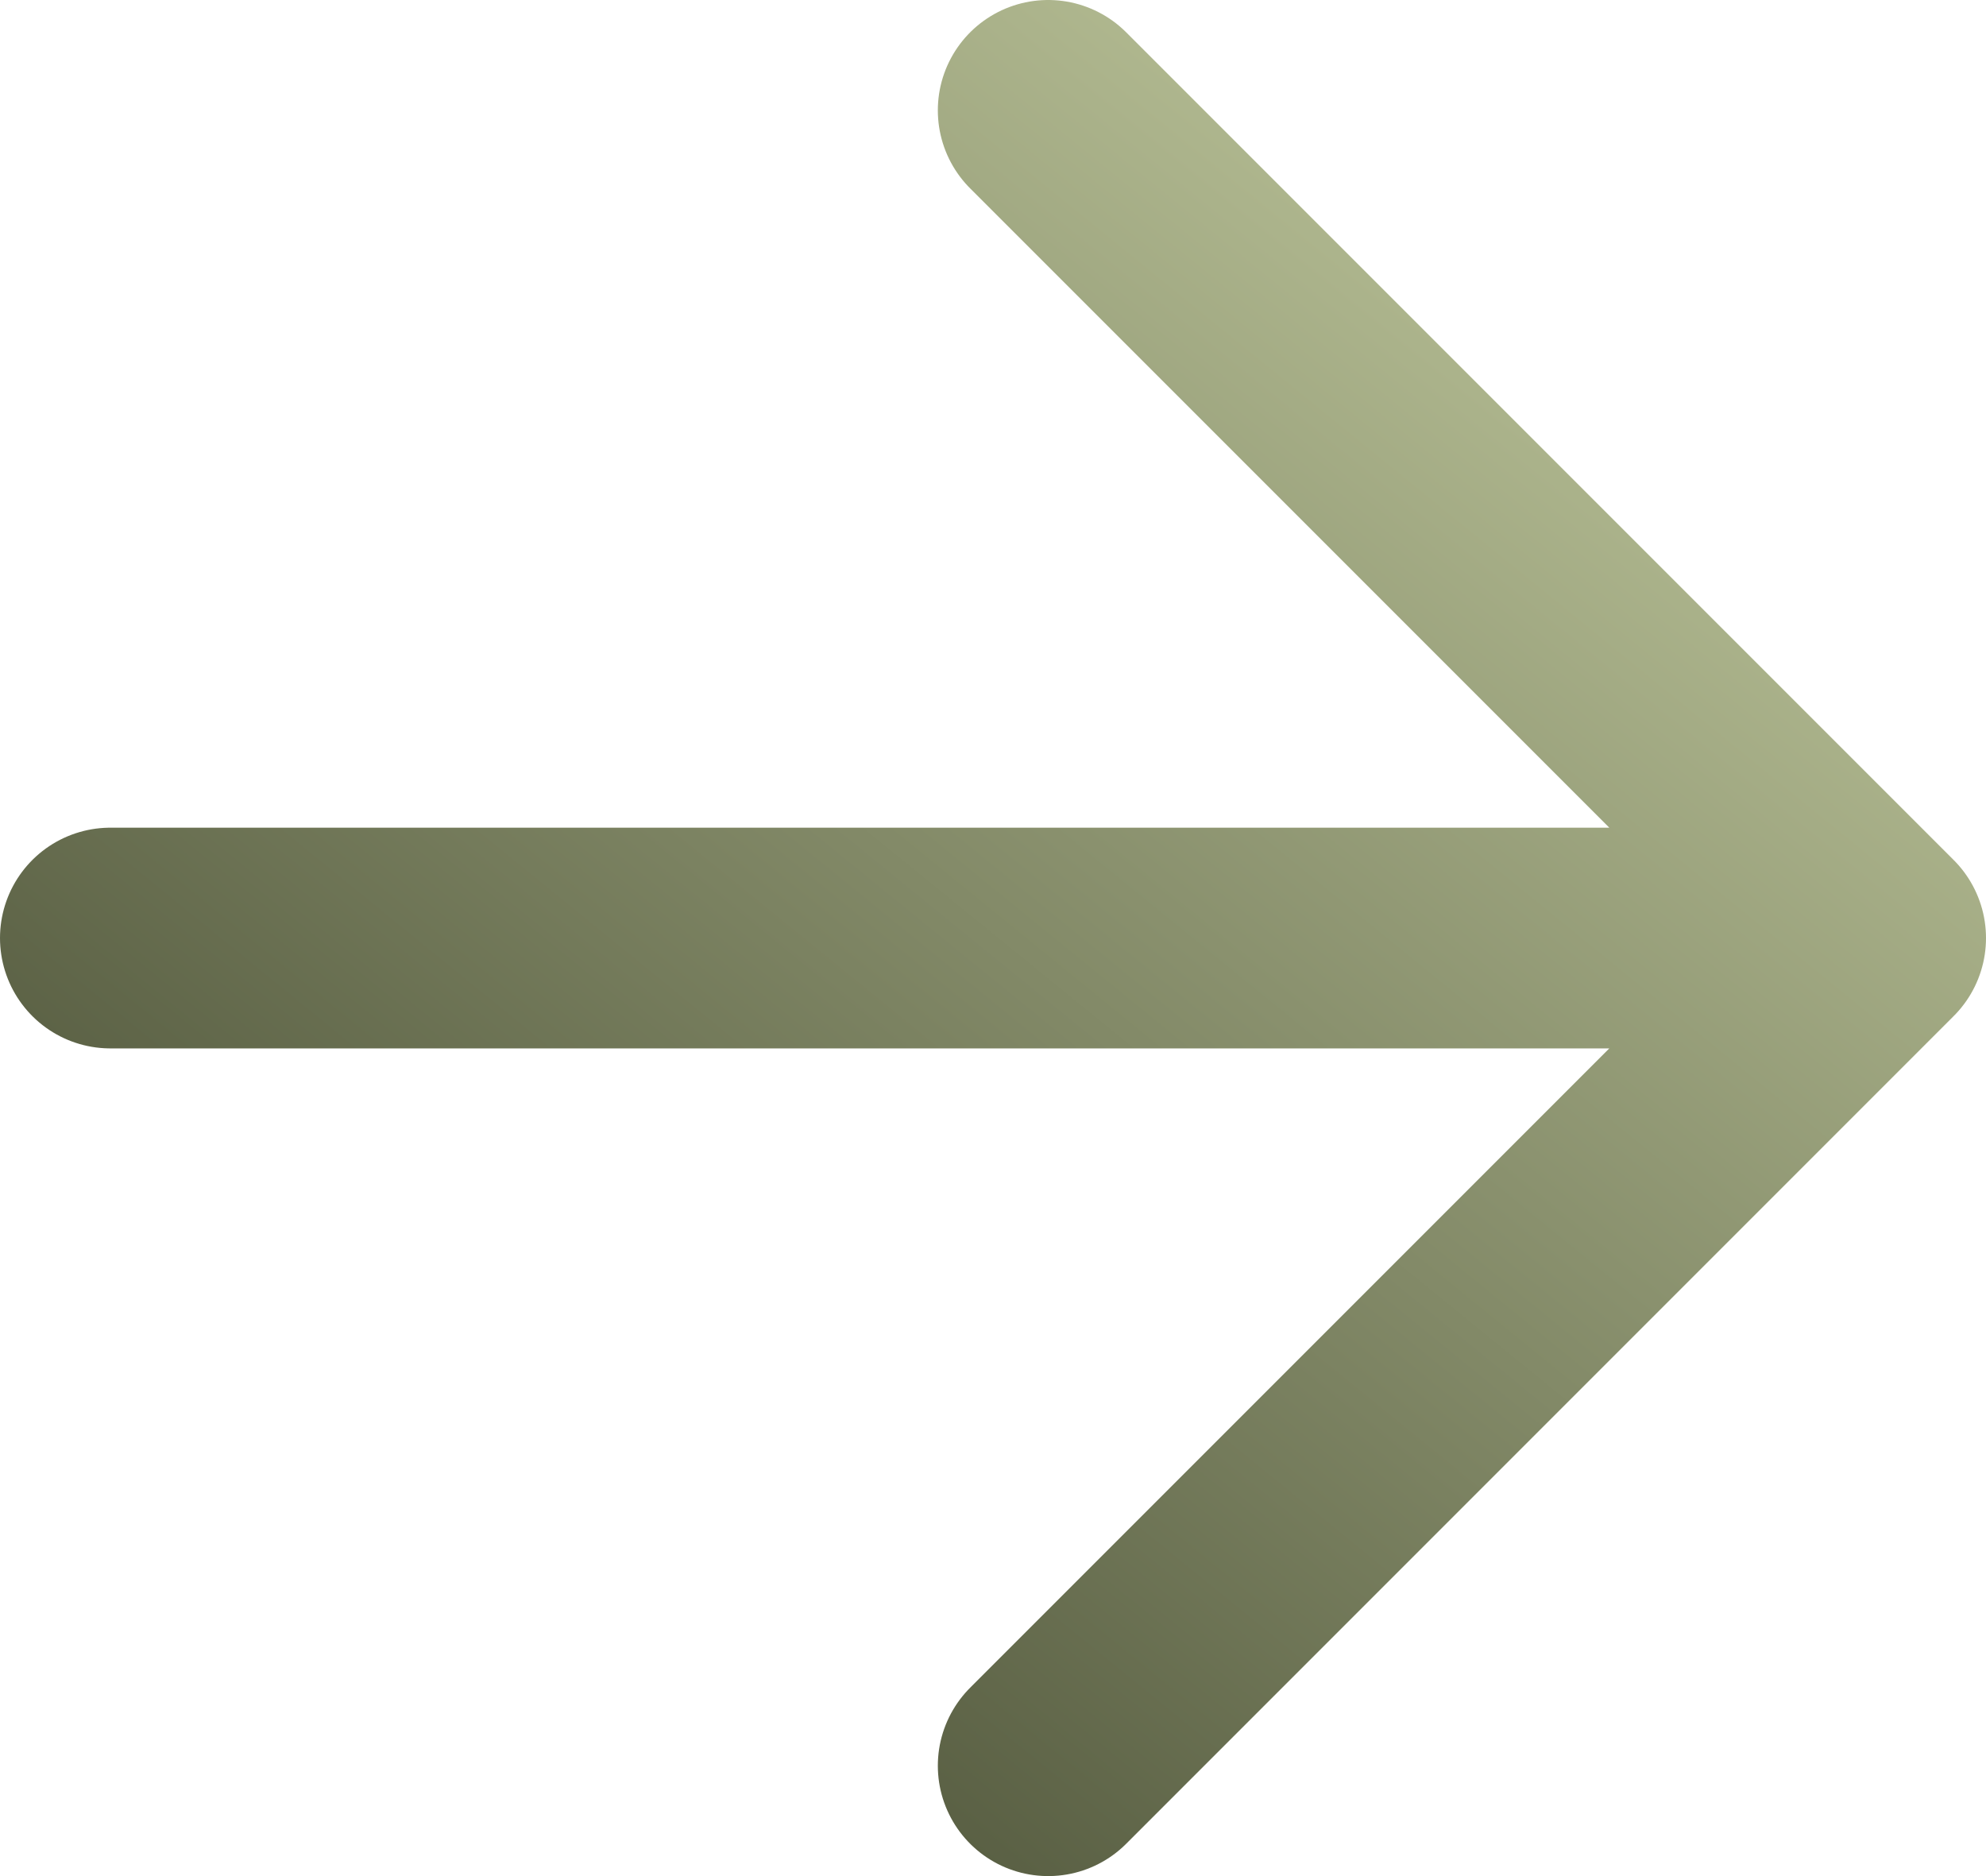 <svg width="18" height="17" viewBox="0 0 18 17" fill="none" xmlns="http://www.w3.org/2000/svg">
<path d="M1 8.5H17M17 8.5L9.5 1M17 8.5L9.5 16" stroke="url(#paint0_linear_336_685)" stroke-width="2" stroke-linecap="round" stroke-linejoin="round"/>
<defs>
<linearGradient id="paint0_linear_336_685" x1="14.52" y1="3.025" x2="4.804" y2="14.971" gradientUnits="userSpaceOnUse">
<stop stop-color="#B2BA91"/>
<stop offset="1" stop-color="#53593E"/>
</linearGradient>
</defs>
</svg>
